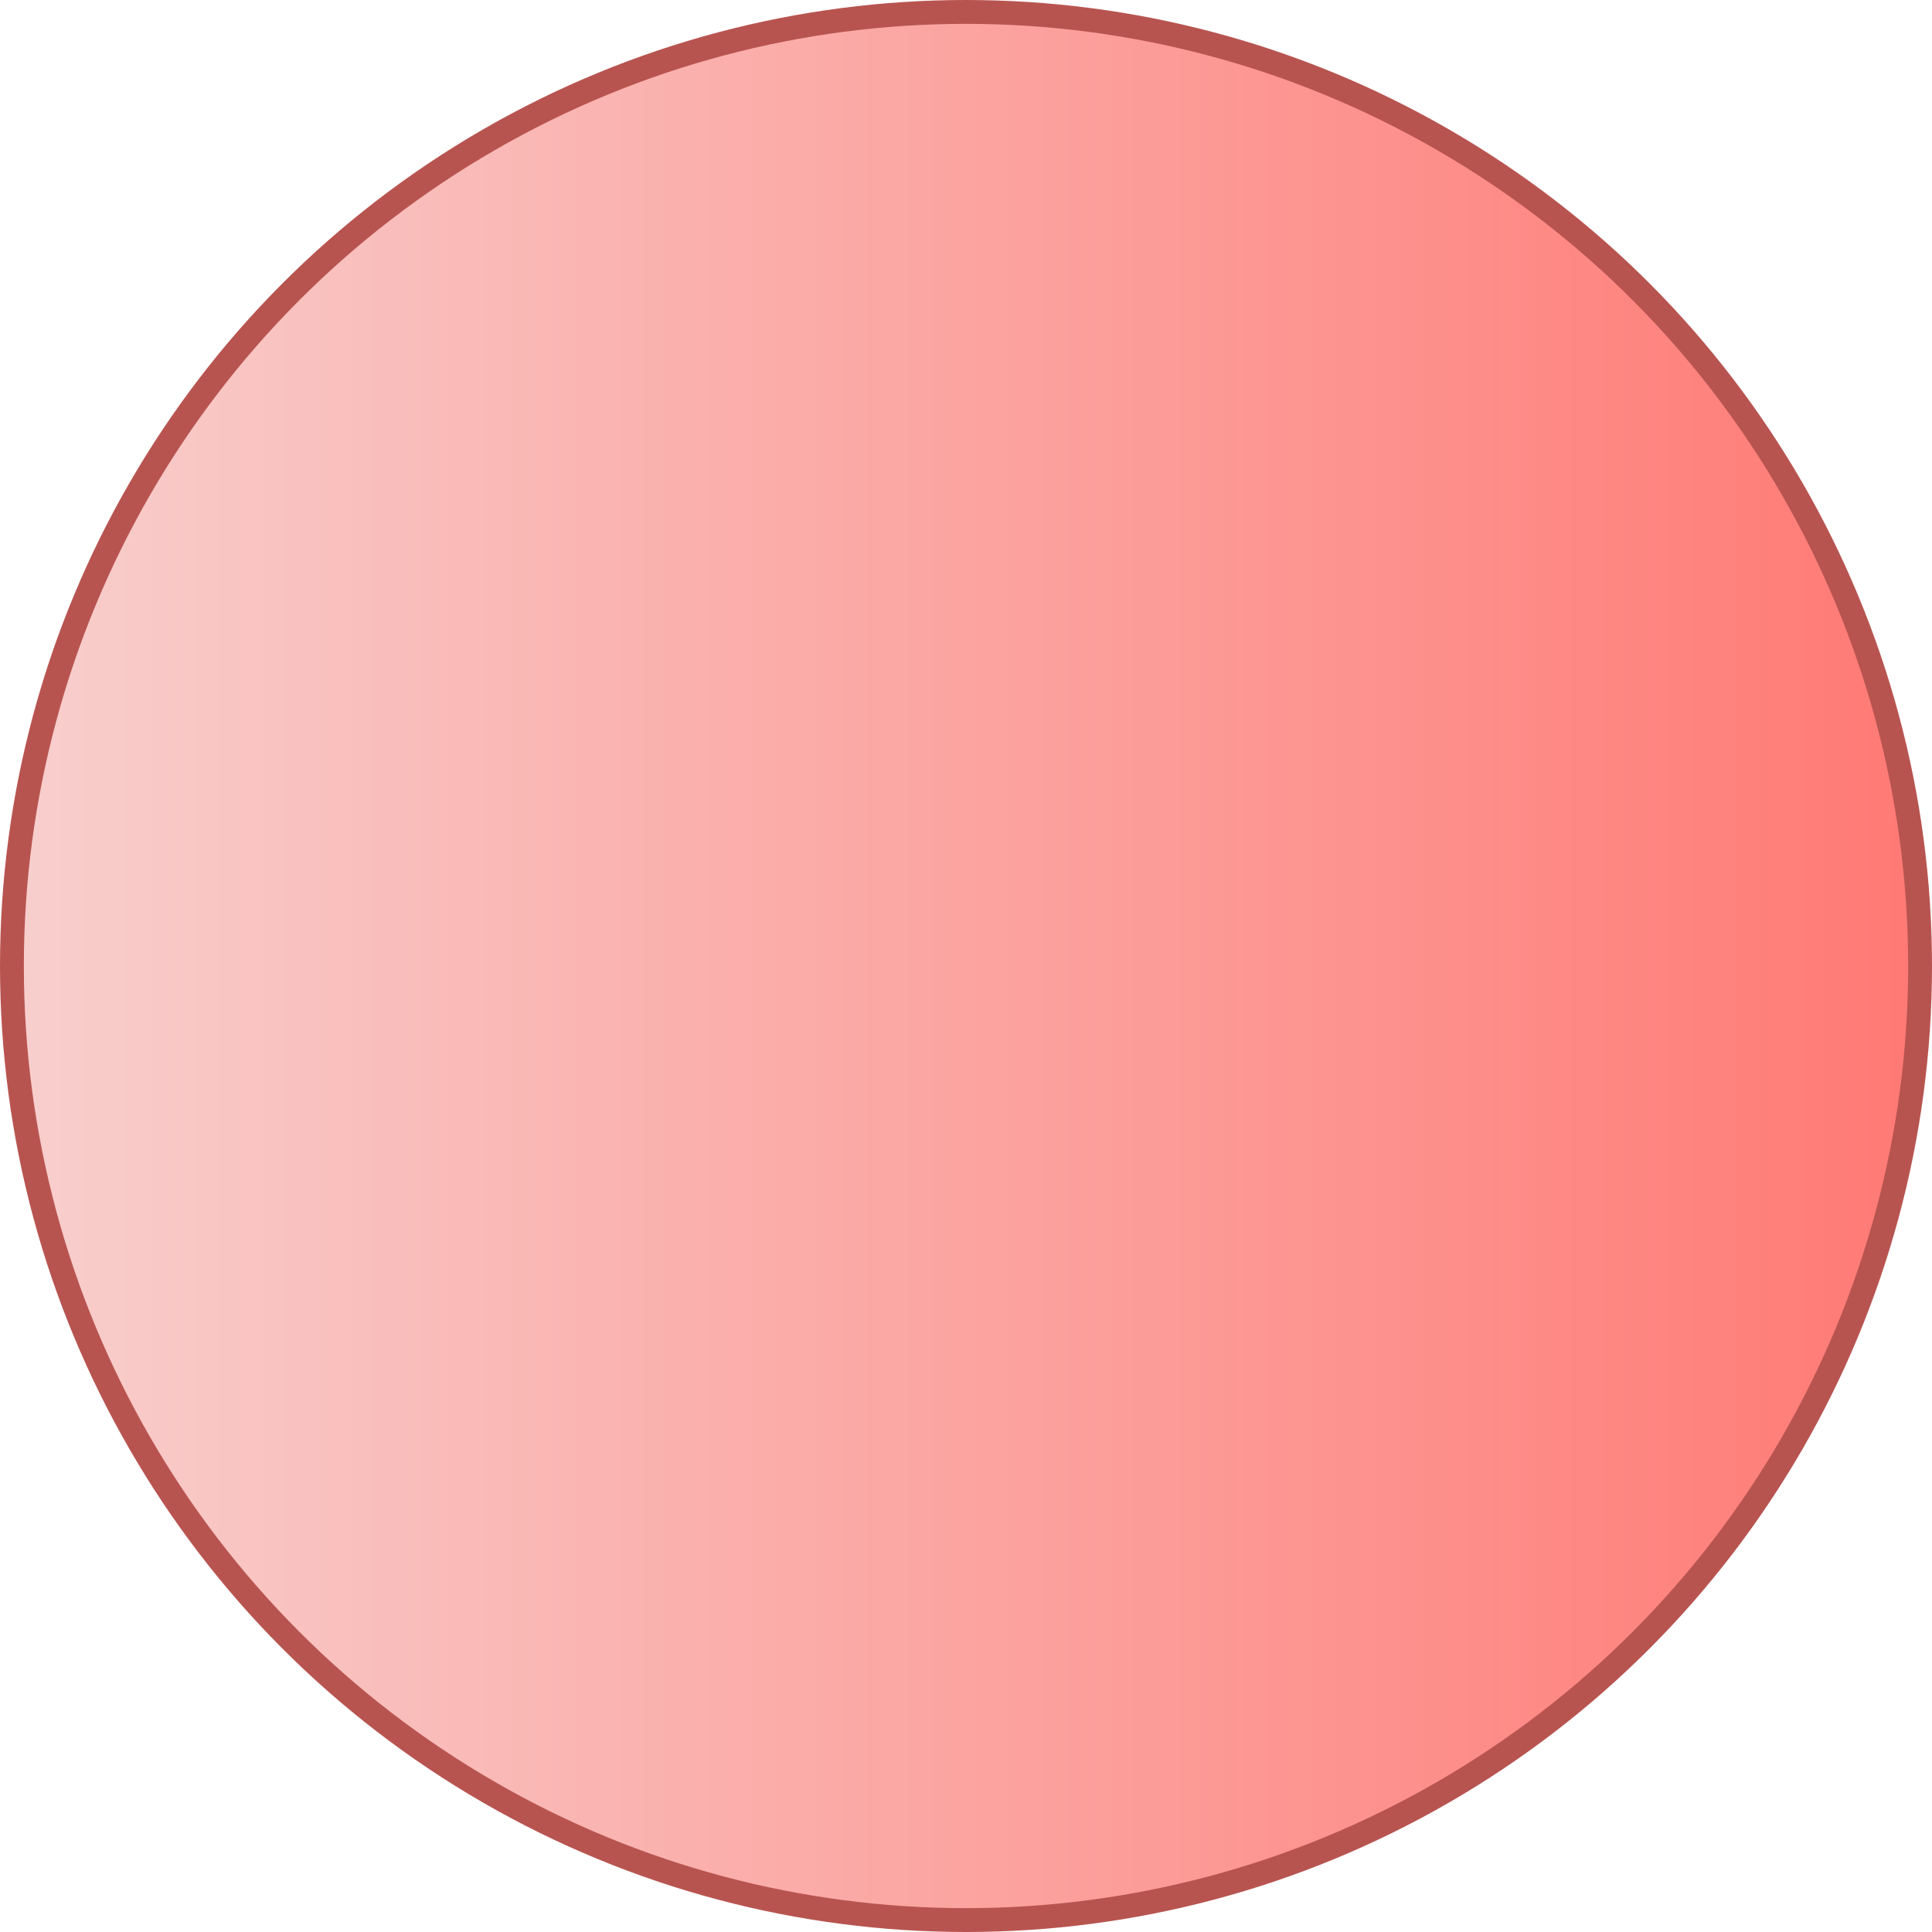 <?xml version="1.0" encoding="UTF-8"?>
<!DOCTYPE svg PUBLIC "-//W3C//DTD SVG 1.1//EN" "http://www.w3.org/Graphics/SVG/1.1/DTD/svg11.dtd">
<svg xmlns="http://www.w3.org/2000/svg" xmlns:xlink="http://www.w3.org/1999/xlink" version="1.1" width="81px" height="81px" viewBox="-0.5 -0.5 81 81" content="&lt;mxfile host=&quot;app.diagrams.net&quot; modified=&quot;2020-11-16T13:58:26.601Z&quot; agent=&quot;5.0 (Macintosh; Intel Mac OS X 11_0_0) AppleWebKit/537.36 (KHTML, like Gecko) Chrome/86.0.424.193 Safari/537.36&quot; etag=&quot;NTLdxaEQriZPeK5dGHiM&quot; version=&quot;13.9.9&quot; type=&quot;device&quot;&gt;&lt;diagram id=&quot;EeAeZjjgBZmBTCfPFYyy&quot; name=&quot;Page-1&quot;&gt;jZNNb4MwDIZ/DcdKhUA/jiuUTpN2WQ87VikxJGogKKSF7tfPNKGApkq7oPh5HTvxGzwSl91B05p/KgbSC5as80jiBUEUrvDbg7sF4SqwoNCCWbQcwVH8gIX+QK+CQeOYRUYpaUQ9h5mqKsjMjFGtVTtPy5VkM1DTAmbH6MExoxL+pH0LZrilm2A98ncQBR86+6utVUo6JLvCDadMtRNE9h6JtVLGrsouBtnPbj6X9IX6PJiGyvxnQ3LIgy0/nU/51yW9fbRJshALYqvcqLy6C7vDmvswAayCw8Zg13Jh4FjTrFdatBsZN6XEyMclbWrrQC46wKa7XEgZK6n0oxDJNxlkGfLGaHWBiXLeRGG0RKXQlAm8z0RL0/XbOppoidDYRqgKdaANNty5S4A20L2cjv+cOb5VUCUYfceU4aESt8W9U7INbdxOXHdO8onhA6PunRXPyqMVuHBuDOHo+kOb/Dpk/ws=&lt;/diagram&gt;&lt;/mxfile&gt;" style="background-color: rgb(255, 255, 255);"><defs><linearGradient x1="0%" y1="0%" x2="100%" y2="0%" id="mx-gradient-f8cecc-1-ff7a75-1-e-0"><stop offset="0%" style="stop-color:#f8cecc"/><stop offset="100%" style="stop-color:#FF7A75"/></linearGradient></defs><g><ellipse cx="40" cy="40" rx="40" ry="40" fill="url(#mx-gradient-f8cecc-1-ff7a75-1-e-0)" stroke="#b85450" pointer-events="all"/></g></svg>